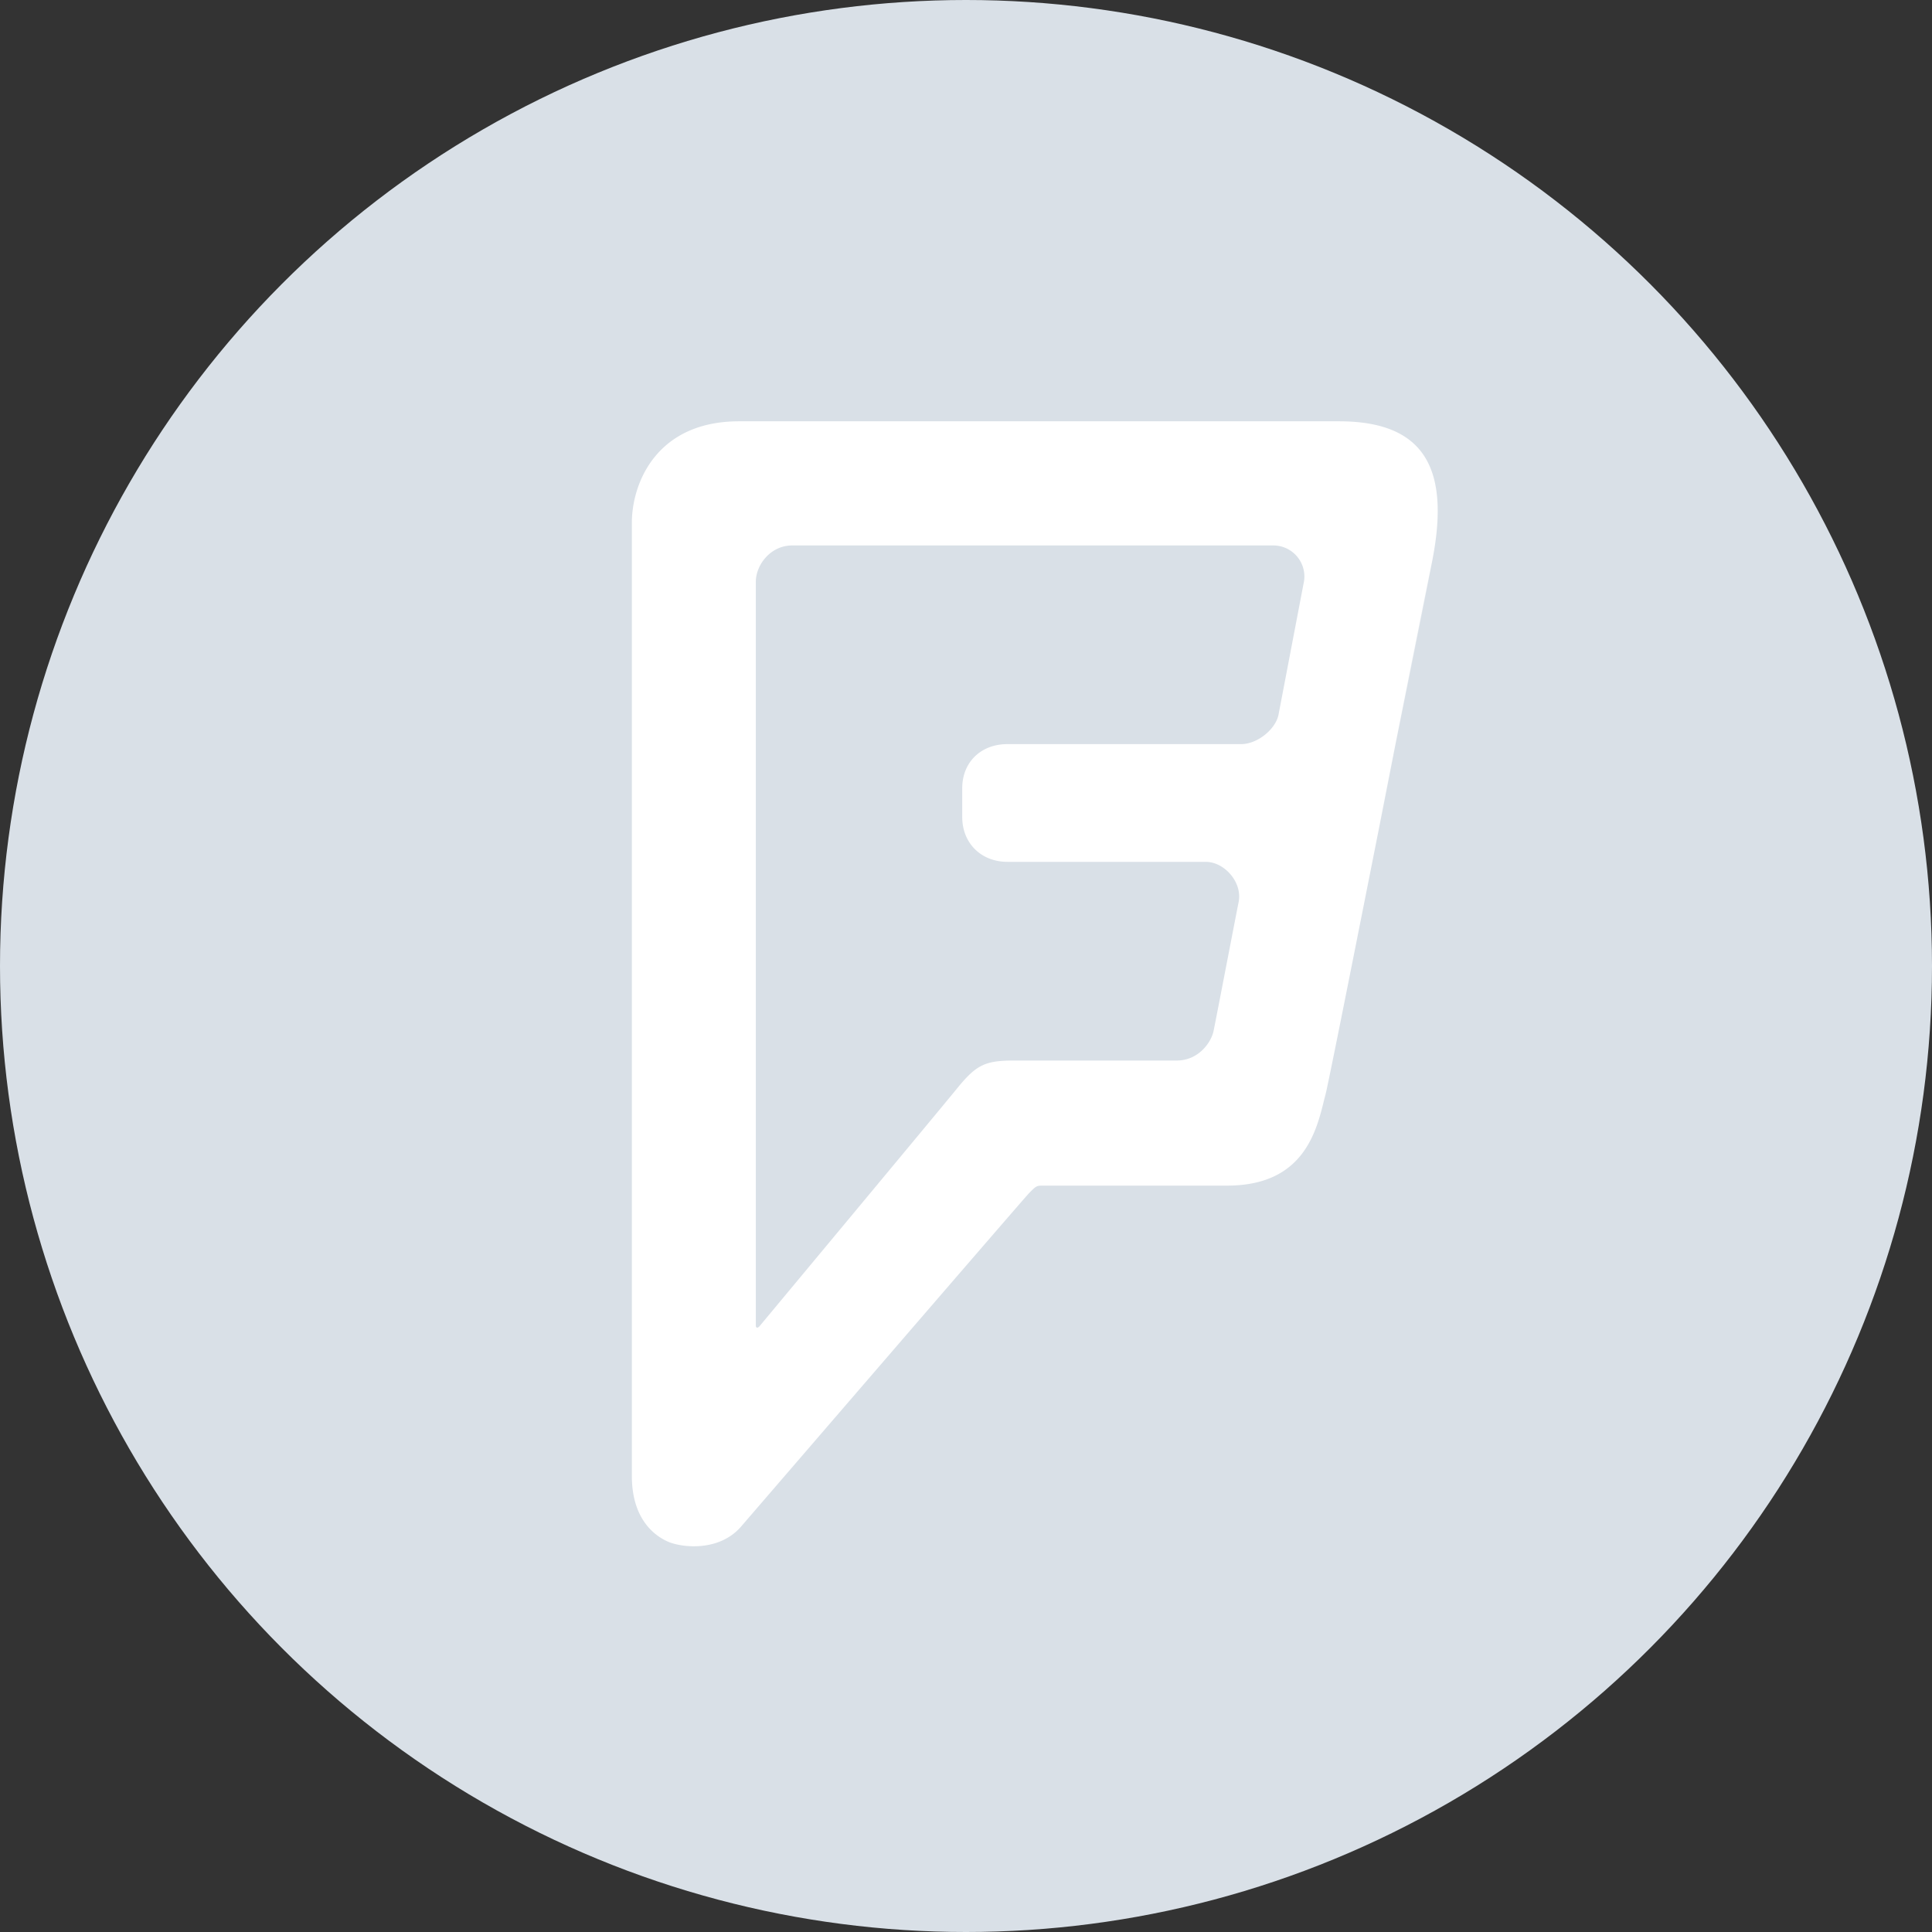 <svg xmlns="http://www.w3.org/2000/svg" xmlns:xlink="http://www.w3.org/1999/xlink" width="1024" height="1024" viewBox="0 0 1024 1024"><rect x="0" y="0" width="1024" height="1024" fill="#333333" stroke="none"/><defs><clipPath id="b"><rect width="1024" height="1024"/></clipPath></defs><g id="a" clip-path="url(#b)"><circle cx="512" cy="512" r="512" fill="#d9e0e7"/><path d="M709.7,223.3h-318c-43.9,0-56.8,33-56.8,53.8V782.3c0,23.4,12.6,32.1,19.6,35,7.1,2.9,26.6,5.3,38.3-8.2,0,0,150.1-174.2,152.7-176.8,3.9-3.9,3.9-3.9,7.8-3.9h97.1c40.8,0,47.4-29.1,51.6-46.2,3.6-14.4,43.4-218.2,56.7-282.9C768.9,249.9,756.4,223.3,709.7,223.3Zm-7.6,358.9c3.6-14.4,43.4-218.2,56.7-282.9m-67.9,10.1L677.6,379c-1.6,7.5-11.1,15.4-19.8,15.4H533.9c-13.9,0-23.9,9.5-23.9,23.4V433c0,13.9,10,23.8,24,23.8H639.1c9.8,0,19.5,10.8,17.4,21.3s-12.1,62.7-13.3,68.4c-1.2,5.8-7.8,15.6-19.5,15.6H537.9c-15.6,0-20.3,2-30.8,15C496.5,590.1,402.5,703,402.5,703c-1,1.1-1.9.8-1.9-.4V308.4c0-8.9,7.7-19.3,19.3-19.3H675.1A16.476,16.476,0,0,1,690.9,309.4Z" fill="#fff"/></g></svg>